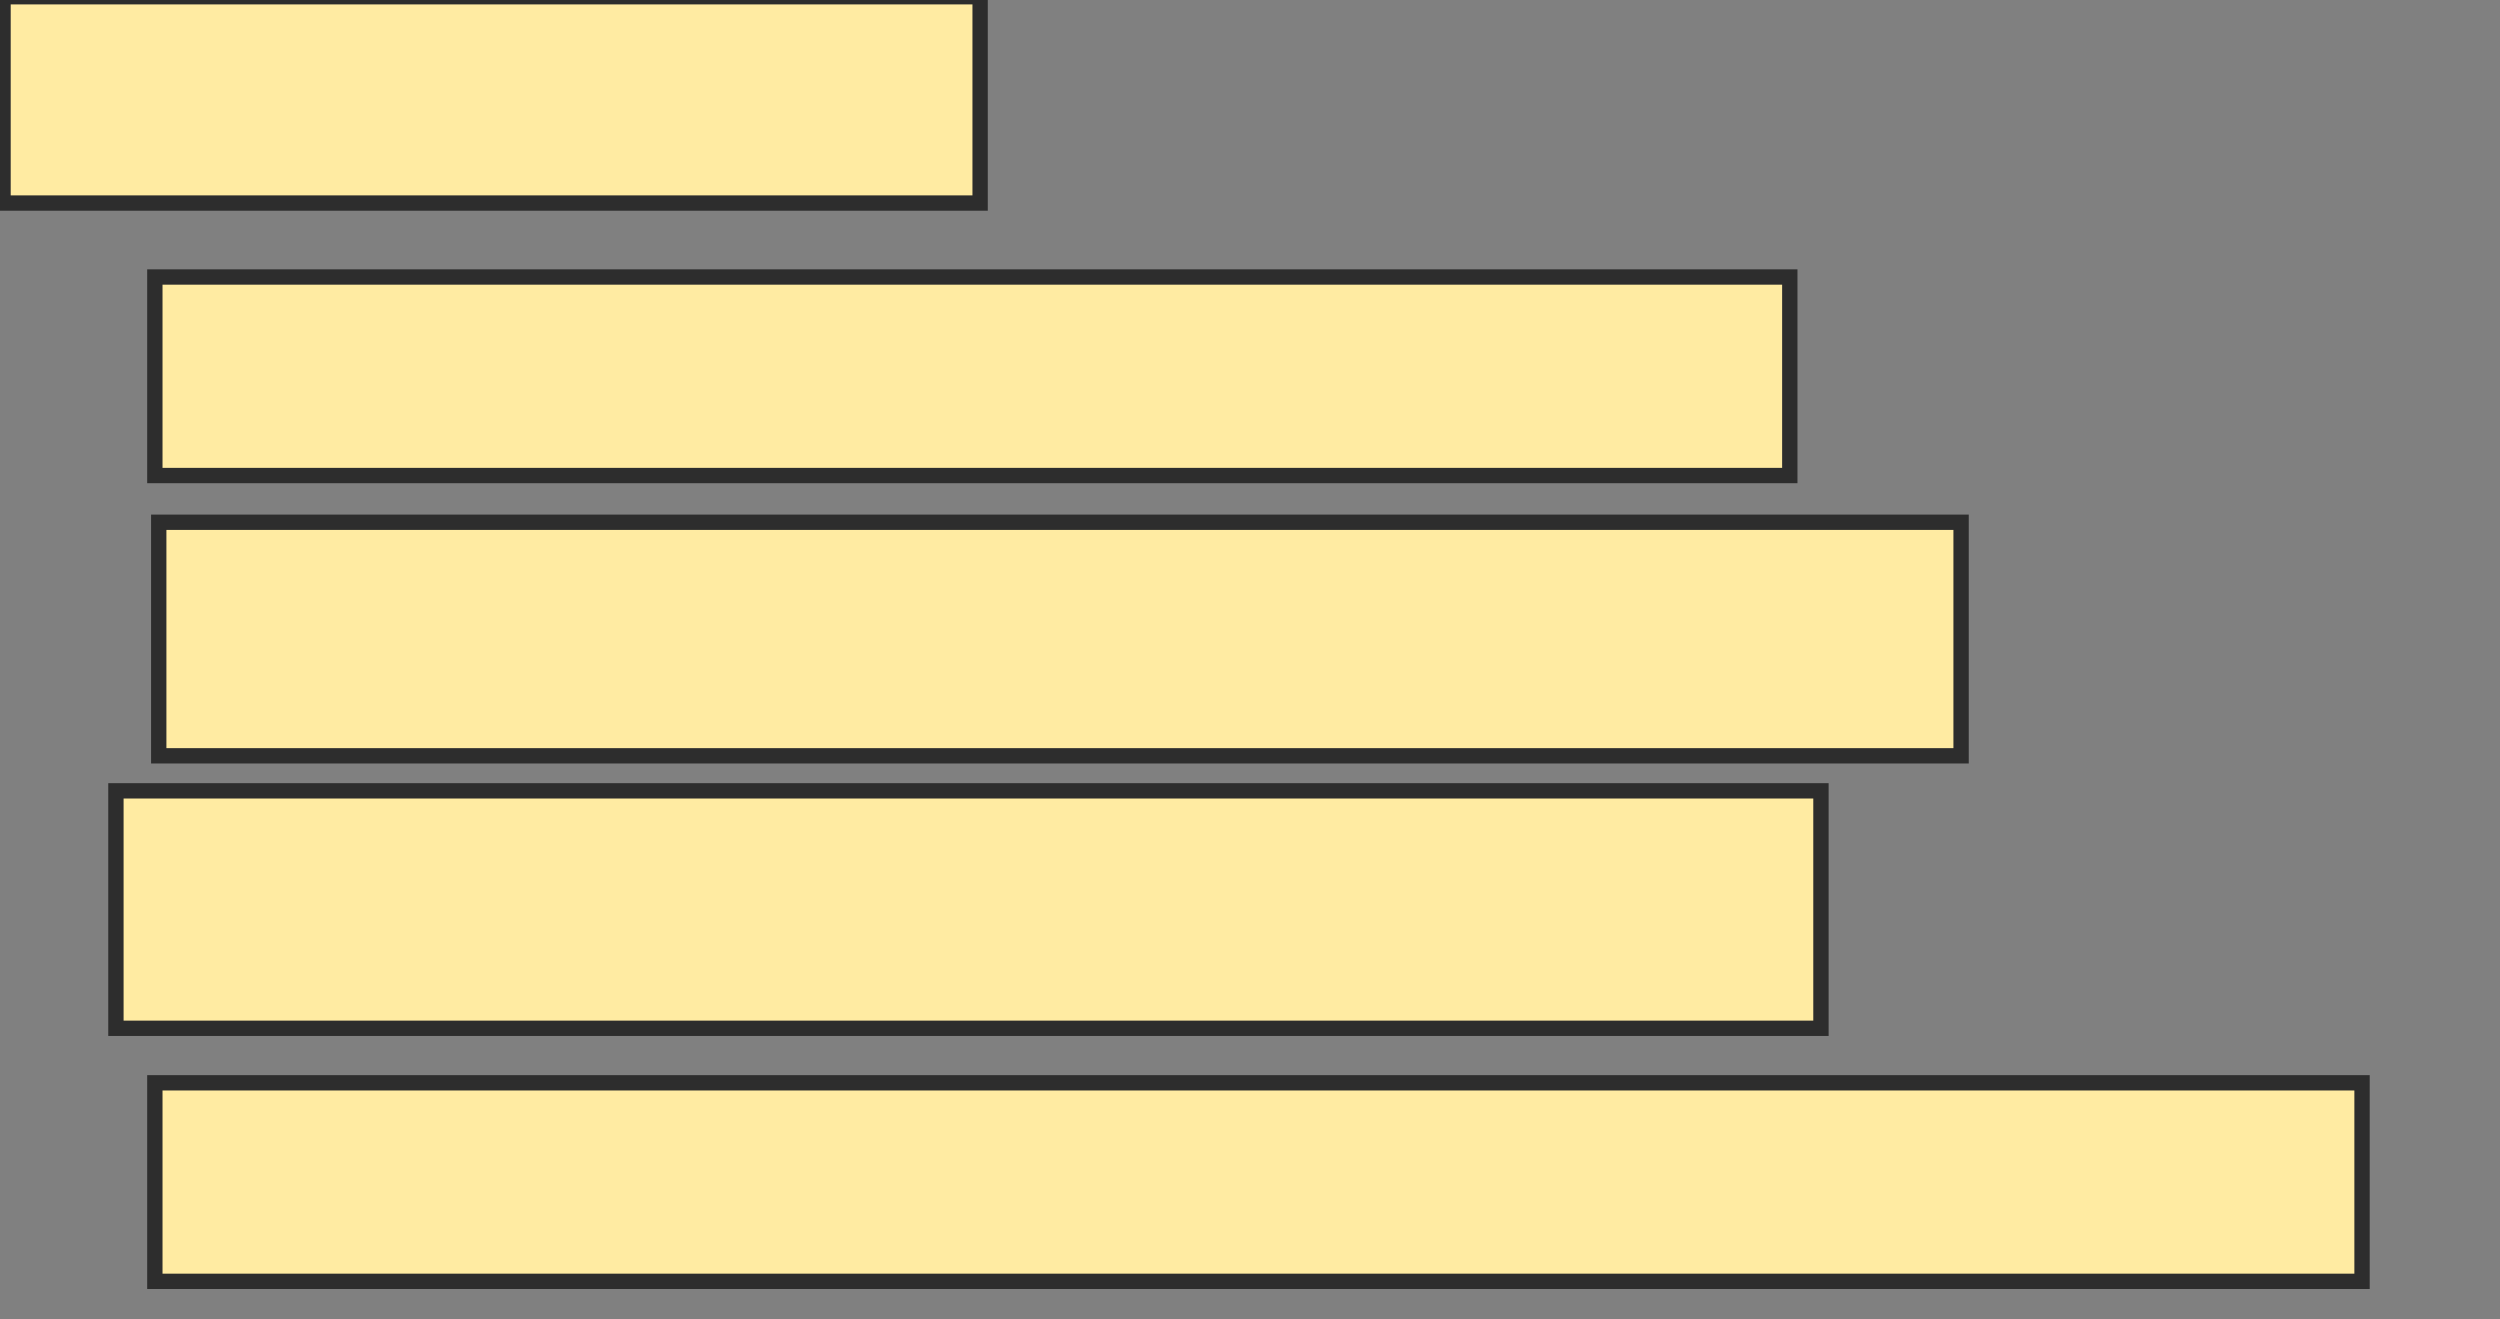 <svg xmlns="http://www.w3.org/2000/svg" width="163" height="86">
 <rect width="100%" height="100%" fill="#808080" stroke="none"/>
 <!-- Created with Image Occlusion Enhanced -->
 <g>
  <title>Labels</title>
 </g>
 <g>
  <title>Masks</title>
  <rect id="9353ab8f7c2b4e3294314c3e3e3543dc-oa-1" height="13.452" width="63.706" y="-0.213" x="0.198" stroke="#2D2D2D" fill="#FFEBA2"/>
  <rect id="9353ab8f7c2b4e3294314c3e3e3543dc-oa-2" height="12.944" width="106.599" y="18.061" x="10.096" stroke="#2D2D2D" fill="#FFEBA2"/>
  <rect id="9353ab8f7c2b4e3294314c3e3e3543dc-oa-3" height="15.228" width="117.513" y="34.051" x="10.35" stroke="#2D2D2D" fill="#FFEBA2"/>
  <rect stroke="#2D2D2D" id="9353ab8f7c2b4e3294314c3e3e3543dc-oa-4" height="15.482" width="111.168" y="51.563" x="7.558" fill="#FFEBA2"/>
  <rect stroke="#2D2D2D" id="9353ab8f7c2b4e3294314c3e3e3543dc-oa-5" height="12.944" width="143.909" y="70.599" x="10.096" stroke-linecap="null" stroke-linejoin="null" stroke-dasharray="null" fill="#FFEBA2"/>
 </g>
</svg>